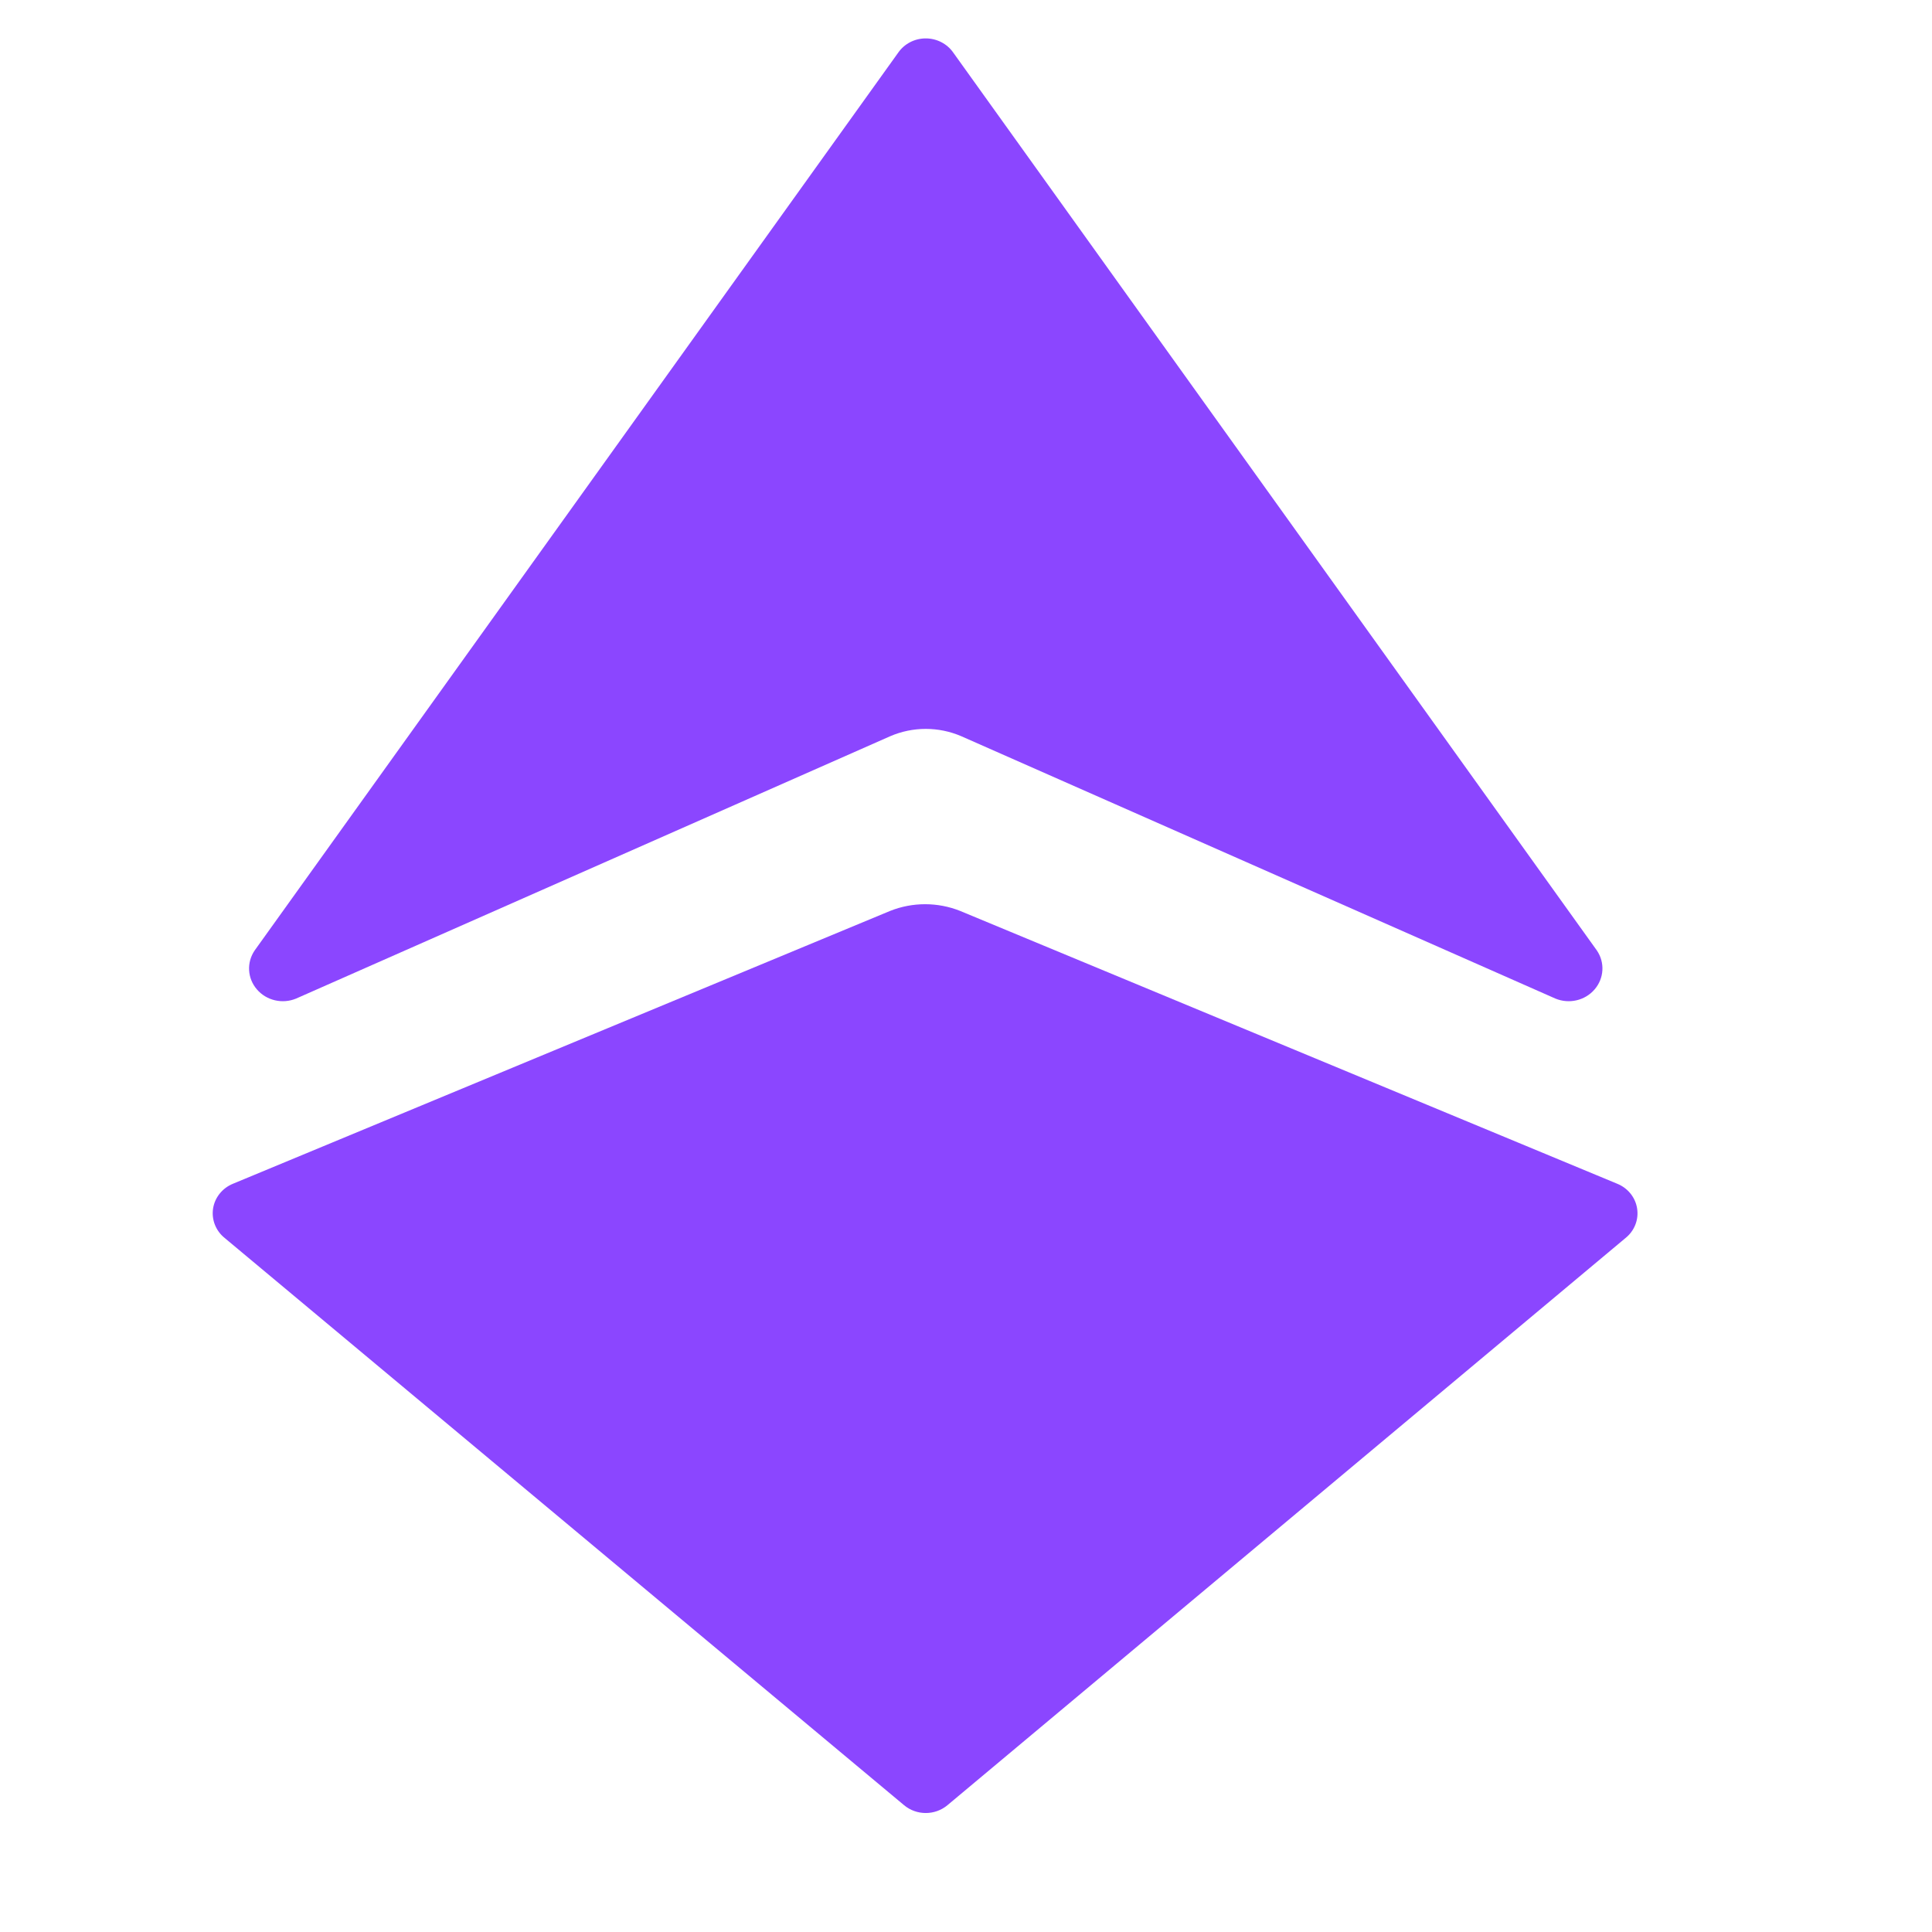 <svg width="50" height="50" viewBox="0 0 50 50" fill="none" xmlns="http://www.w3.org/2000/svg">
<path d="M24.849 23.575L41.853 30.635C42.13 30.747 42.326 30.992 42.369 31.279C42.413 31.566 42.299 31.855 42.068 32.04L24.519 46.719C24.197 46.988 23.72 46.988 23.398 46.719L5.816 32.04C5.585 31.855 5.471 31.566 5.514 31.279C5.558 30.992 5.754 30.747 6.03 30.635L23.035 23.575C23.616 23.343 24.268 23.343 24.849 23.575Z" fill="#8B46FF"/>
<path d="M24.668 1.358L41.326 24.597C41.539 24.909 41.515 25.319 41.268 25.606C41.021 25.894 40.609 25.99 40.254 25.843L24.882 19.055C24.294 18.8 23.622 18.8 23.035 19.055L7.663 25.843C7.308 25.99 6.896 25.894 6.649 25.606C6.401 25.319 6.378 24.909 6.591 24.597L23.249 1.358C23.409 1.13 23.674 0.994 23.958 0.994C24.242 0.994 24.508 1.13 24.668 1.358Z" fill="#8B46FF"/>
</svg>
